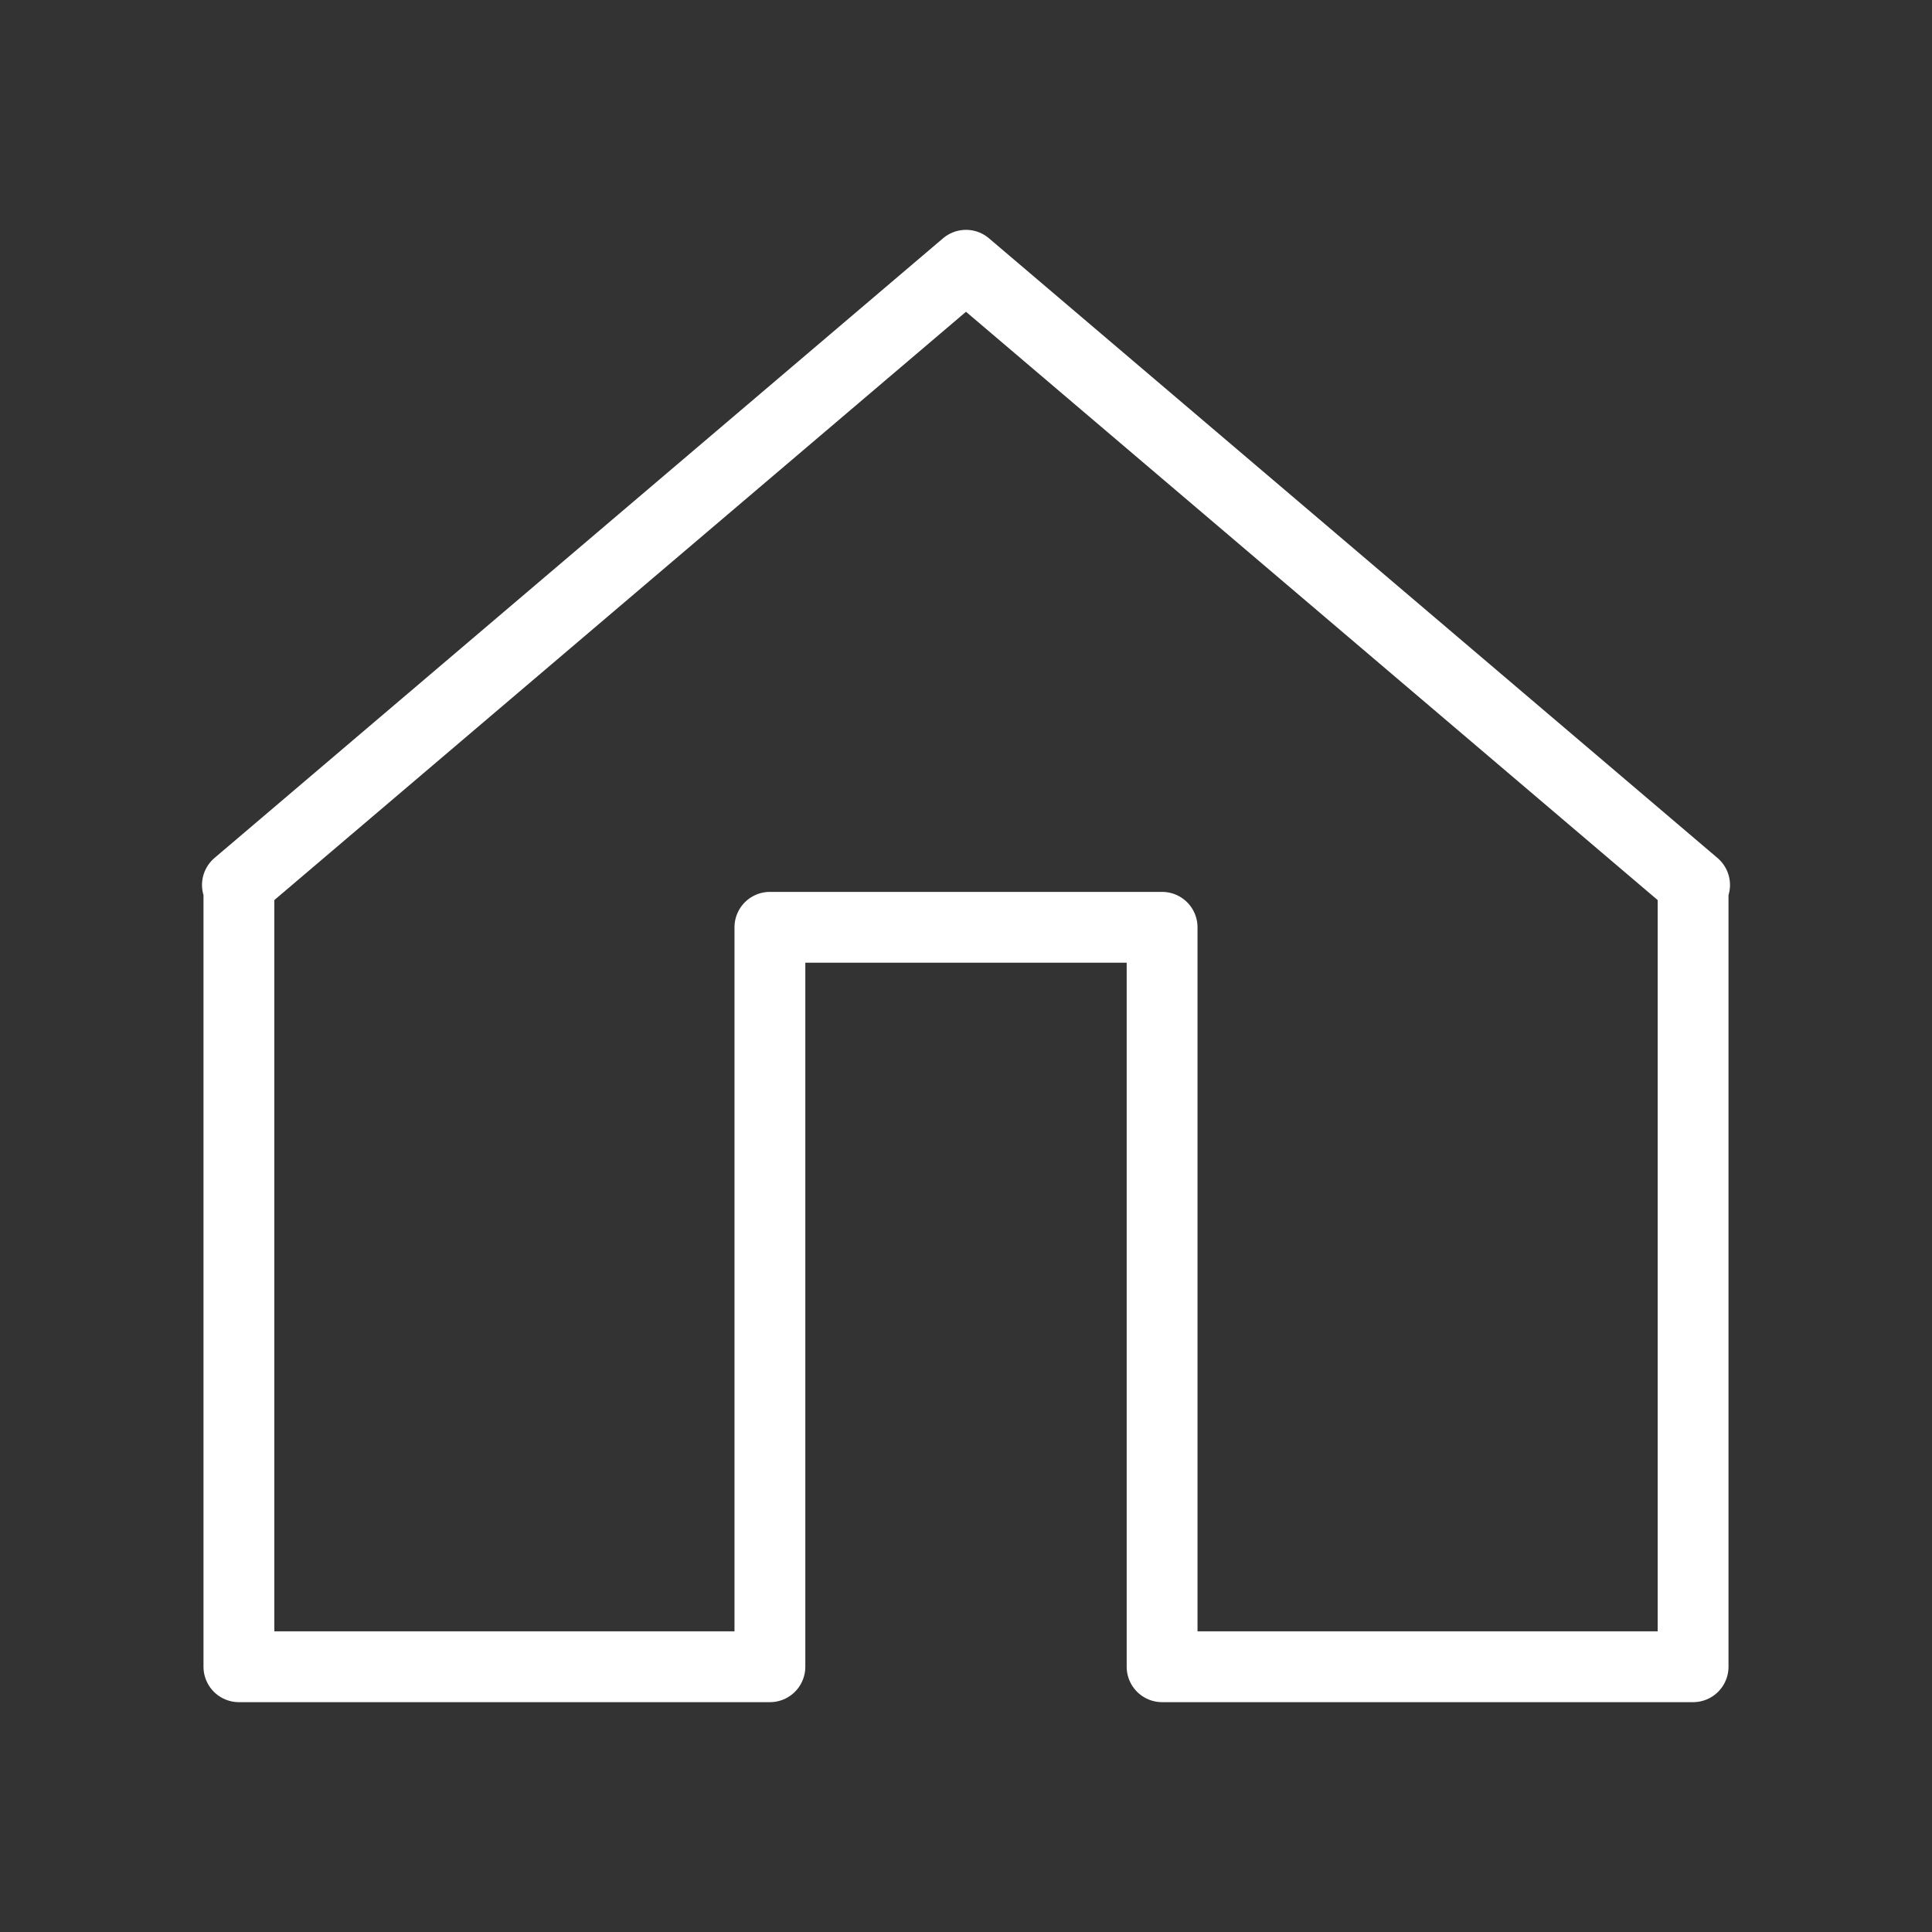<?xml version="1.0" encoding="utf-8"?>
<!-- Generator: Adobe Illustrator 17.0.0, SVG Export Plug-In . SVG Version: 6.00 Build 0)  -->
<!DOCTYPE svg PUBLIC "-//W3C//DTD SVG 1.1//EN" "http://www.w3.org/Graphics/SVG/1.1/DTD/svg11.dtd">
<svg version="1.1" id="Layer_1" xmlns="http://www.w3.org/2000/svg" xmlns:xlink="http://www.w3.org/1999/xlink" x="0px" y="0px"
	 width="300px" height="300px" viewBox="0 0 300 300" enable-background="new 0 0 300 300" xml:space="preserve">
<rect x="0" y="0" width="300" height="300" fill="#333333" stroke="none"/>
<polyline fill="none" stroke="#FFFFFF" stroke-width="11" stroke-linecap="round" stroke-linejoin="round" stroke-miterlimit="10" points="
	262.902,137.221 262.902,258.81 180.45,258.81 180.45,143.992 119.55,143.992 119.55,258.81 37.098,258.81 37.098,137.221 
	36.867,137.418 150,41.19 263.133,137.418 "/>
<path fill="none" stroke="#FFFFFF" stroke-width="11" stroke-linecap="round" stroke-linejoin="round" stroke-miterlimit="10" d="
	M-117.142,59.029c20.708-14.282,34.651-40.953,34.651-71.522c0-45.617-31.023-82.596-69.292-82.596s-69.292,36.98-69.292,82.596
	c0,30.569,13.943,57.24,34.651,71.522c-48.18,6.225-83.21,28.209-83.21,84.185h235.702C-33.932,87.237-68.962,65.254-117.142,59.029
	z"/>
<path fill="none" stroke="#FFFFFF" stroke-width="11" stroke-linecap="round" stroke-linejoin="round" stroke-miterlimit="10" d="
	M-494.211,315.65c-4.774-1.451-16.121,3.178-19.965,0c-11.967-9.887-18.796-26.811-17.418-41.712
	c0.462-5.004,11.863-9.781,14.227-14.223c1.17-2.195,0.936-7.639-0.022-9.939c-2.675-6.485-13.376-17.182-19.864-19.867
	c-2.289-0.951-7.739-1.164-9.932,0c-4.487,2.398-9.318,13.882-14.377,14.381c-14.472,1.423-31.05-5.069-40.65-16.696
	c-3.323-4.025,1.516-15.87,0-20.86c-0.733-2.374-4.743-6.072-7.037-7.019c-6.508-2.682-21.601-2.682-28.104,0
	c-2.292,0.947-6.3,4.652-7.027,7.026c-1.523,4.99,3.319,16.834,0,20.853c-9.746,11.799-26.501,18.458-41.189,17.055
	c-5.19-0.5-10.145-12.287-14.743-14.74c-2.191-1.164-7.626-0.947-9.932,0c-6.489,2.684-17.186,13.379-19.877,19.867
	c-0.951,2.3-1.168,7.743,0,9.939c2.46,4.594,14.253,9.553,14.75,14.74c1.399,14.691-5.259,31.442-17.052,41.188
	c-4.19,3.467-16.555-1.581-21.749,0c-2.381,0.724-6.079,4.732-7.027,7.023c-2.681,6.492-2.681,21.608,0,28.101
	c0.948,2.294,4.646,6.299,7.027,7.029c5.194,1.592,17.559-3.467,21.749,0c11.617,9.608,18.113,26.191,16.69,40.658
	c-0.527,5.375-12.726,10.504-15.266,15.267c-1.165,2.19-0.951,7.649,0,9.938c2.692,6.485,13.375,17.189,19.867,19.878
	c2.291,0.95,7.74,1.172,9.931,0c4.714-2.517,9.788-14.619,15.108-15.109c14.905-1.378,31.836,5.454,41.713,17.412
	c3.319,4.016-1.523,15.879,0,20.862c0.727,2.37,4.735,6.079,7.027,7.032c6.503,2.68,21.597,2.68,28.104,0
	c2.294-0.953,6.299-4.662,7.023-7.032c1.53-4.983-3.323-16.846,0-20.862c9.752-11.786,26.507-18.438,41.193-17.04
	c5.183,0.496,10.14,12.283,14.737,14.737c2.193,1.164,7.643,0.95,9.932,0c6.491-2.689,17.189-13.393,19.878-19.878
	c0.95-2.288,1.164-7.748,0-9.938c-2.455-4.6-14.241-9.554-14.737-14.737c-1.398-14.681,5.253-31.442,17.046-41.188
	c3.844-3.176,15.191,1.454,19.965,0c2.379-0.716,6.079-4.729,7.032-7.029c2.689-6.494,2.689-21.609,0-28.101
	C-488.124,320.375-491.833,316.37-494.211,315.65z M-623.297,384.76c-26.536,0-48.033-21.513-48.033-48.044
	c0-26.525,21.497-48.029,48.033-48.029c26.53,0,48.04,21.504,48.04,48.029C-575.257,363.247-596.766,384.76-623.297,384.76z"/>
<g>
	<path fill="none" stroke="#FFFFFF" stroke-width="11" stroke-linecap="round" stroke-linejoin="round" stroke-miterlimit="10" d="
		M-141.523,454.183c10.343,2,20.214,7.017,28.231,15.035c21.377,21.377,21.377,55.975,0,77.36l-0.187-0.187l-69.619,69.619
		c-21.377,21.377-55.975,21.377-77.36,0c-21.377-21.377-21.377-55.975,0-77.36l29.549-29.549"/>
	<path fill="none" stroke="#FFFFFF" stroke-width="11" stroke-linecap="round" stroke-linejoin="round" stroke-miterlimit="10" d="
		M-162.046,547.155c-10.343-2-20.214-7.017-28.231-15.035c-21.377-21.377-21.377-55.975,0-77.36l0.187,0.187l69.619-69.619
		c21.377-21.377,55.975-21.377,77.36,0s21.377,55.975,0,77.36l-29.549,29.549"/>
</g>
</svg>
